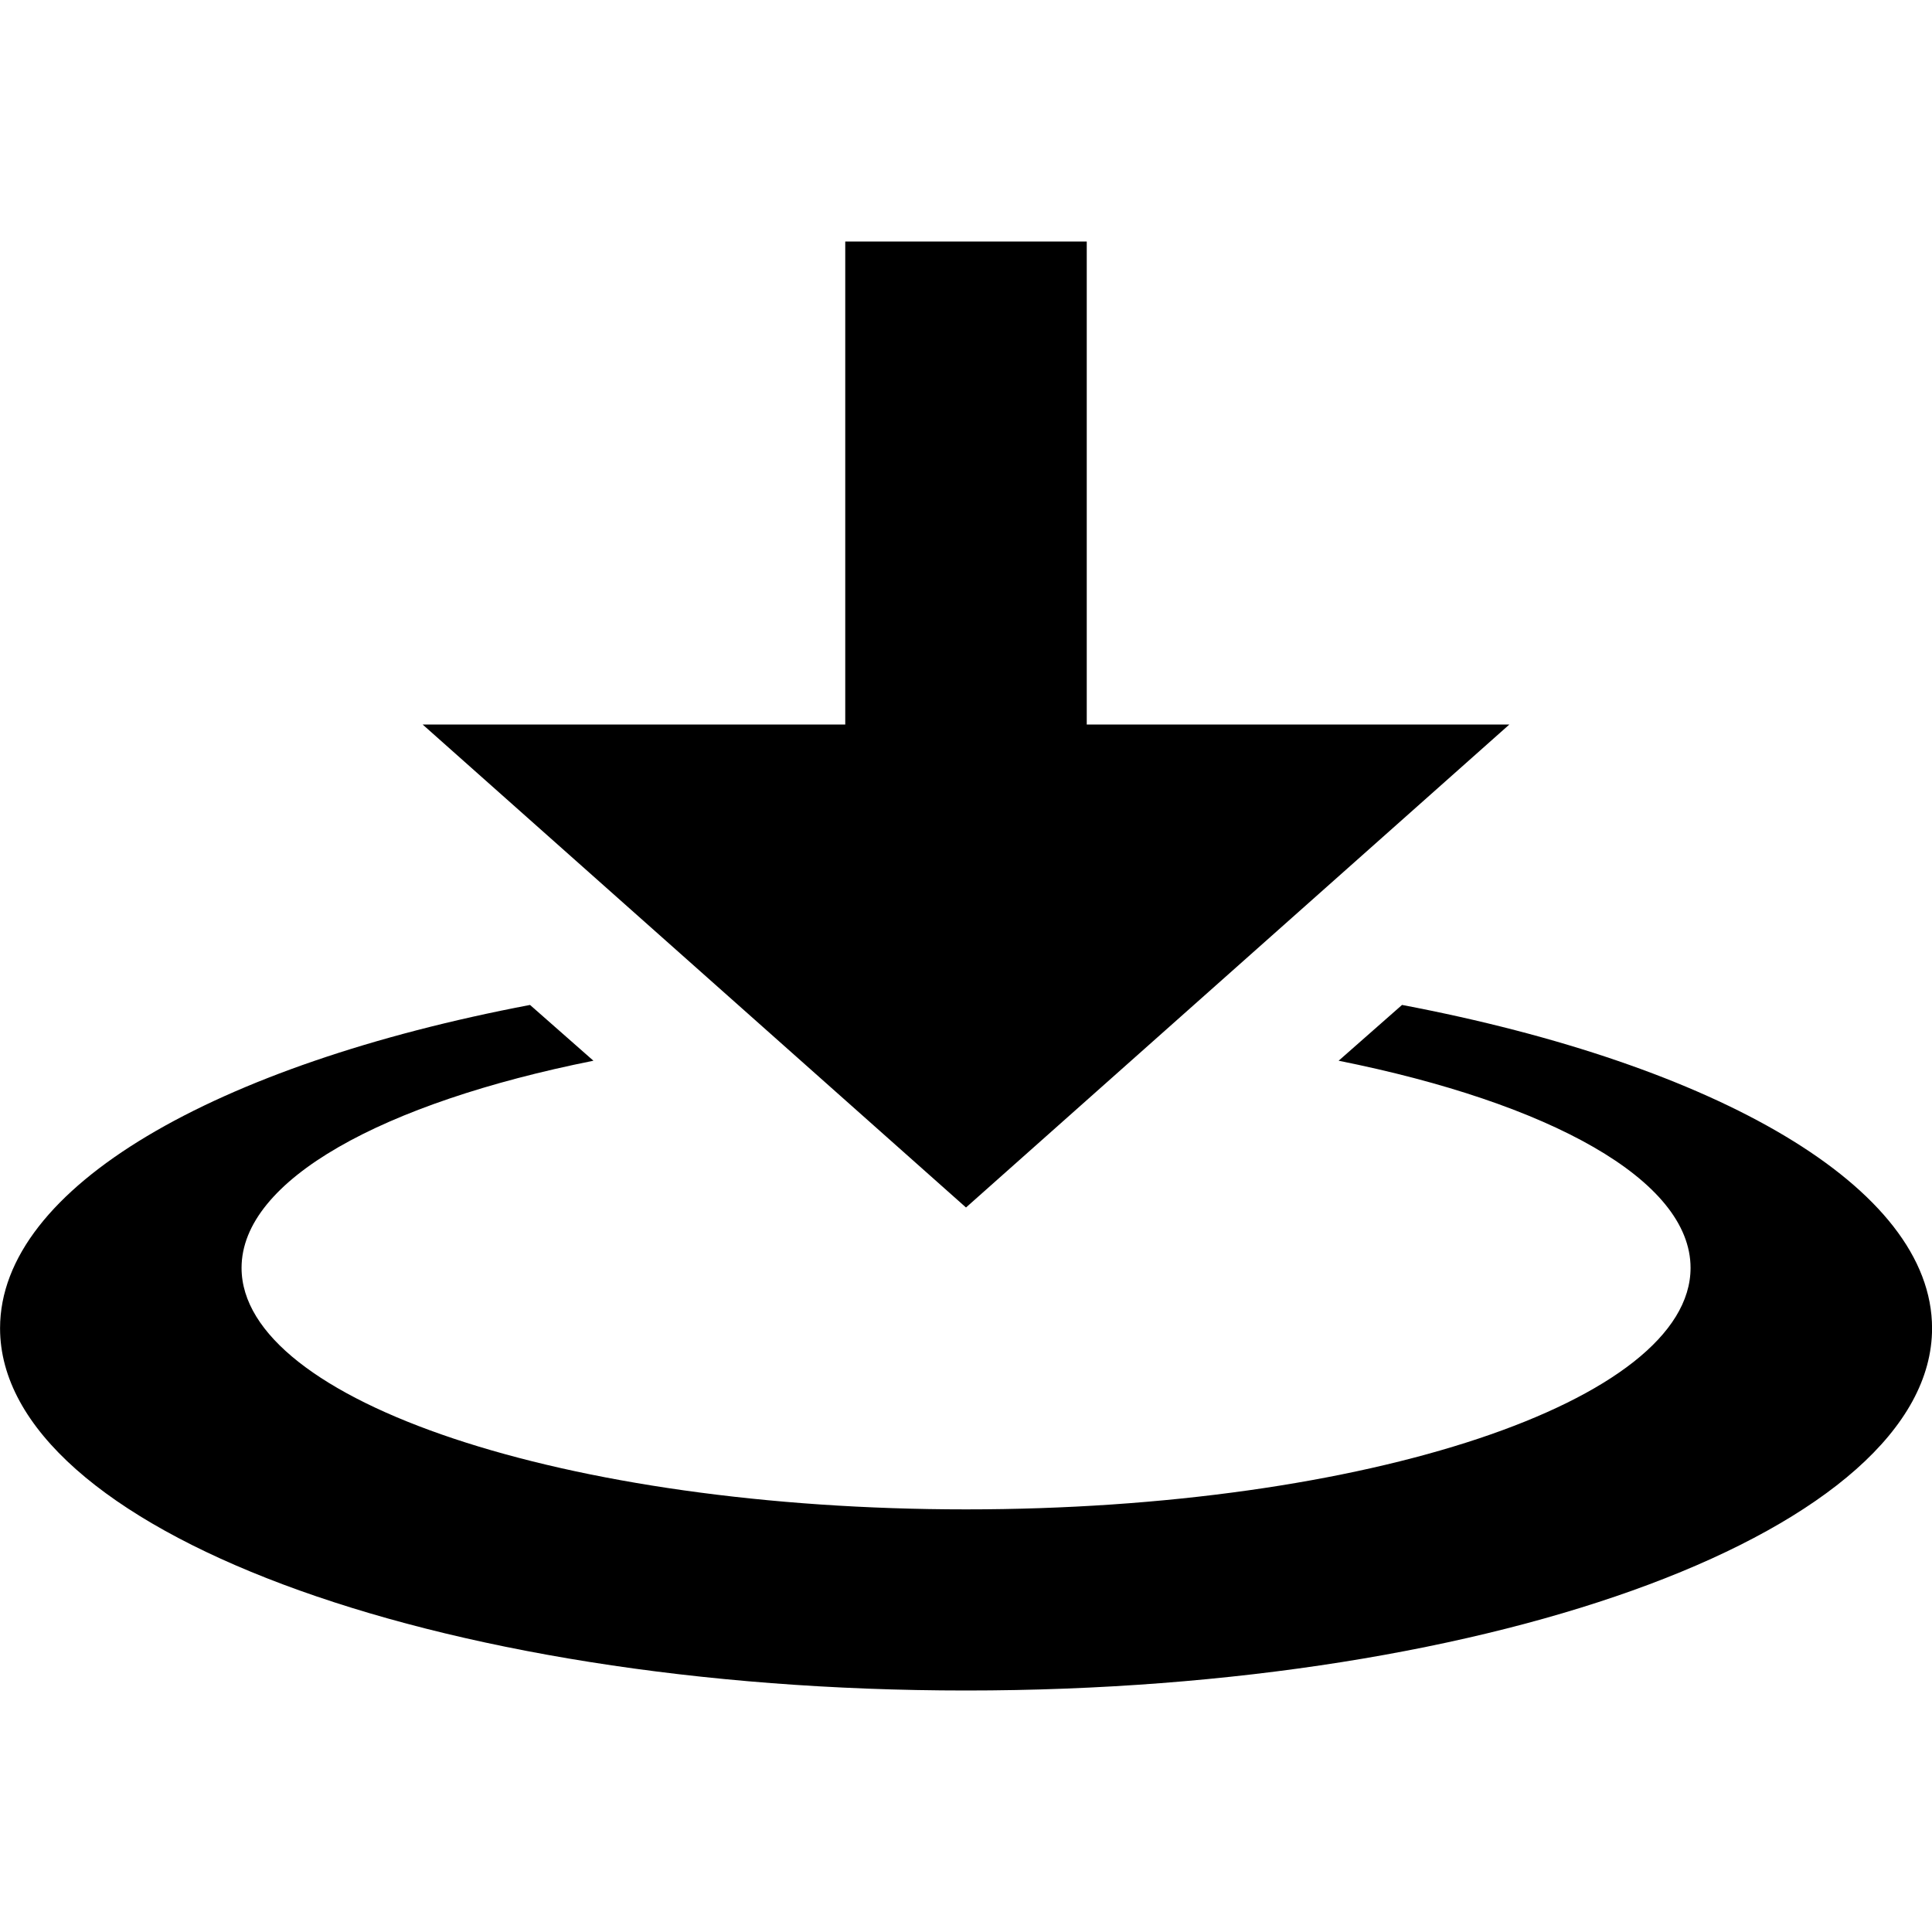 <?xml version="1.0" encoding="utf-8"?>
<!-- Generated by IcoMoon.io -->
<!DOCTYPE svg PUBLIC "-//W3C//DTD SVG 1.1//EN" "http://www.w3.org/Graphics/SVG/1.1/DTD/svg11.dtd">
<svg version="1.1" xmlns="http://www.w3.org/2000/svg" xmlns:xlink="http://www.w3.org/1999/xlink" width="32" height="32" viewBox="0 0 32 32">
	<path d="M25 12h-7v-8h-4v8h-7l9 8zM23.222 16.645l-1.050 0.924c3.492 0.699 5.829 1.974 5.829 3.431 0 2.209-5.373 4-12 4-6.627 0-12-1.791-12-4 0-1.457 2.337-2.732 5.828-3.431l-1.050-0.924c-5.208 0.99-8.778 3.016-8.778 5.355 0 3.314 7.163 6 16 6s16-2.686 16-6c0-2.339-3.57-4.366-8.778-5.355z" />
</svg>
